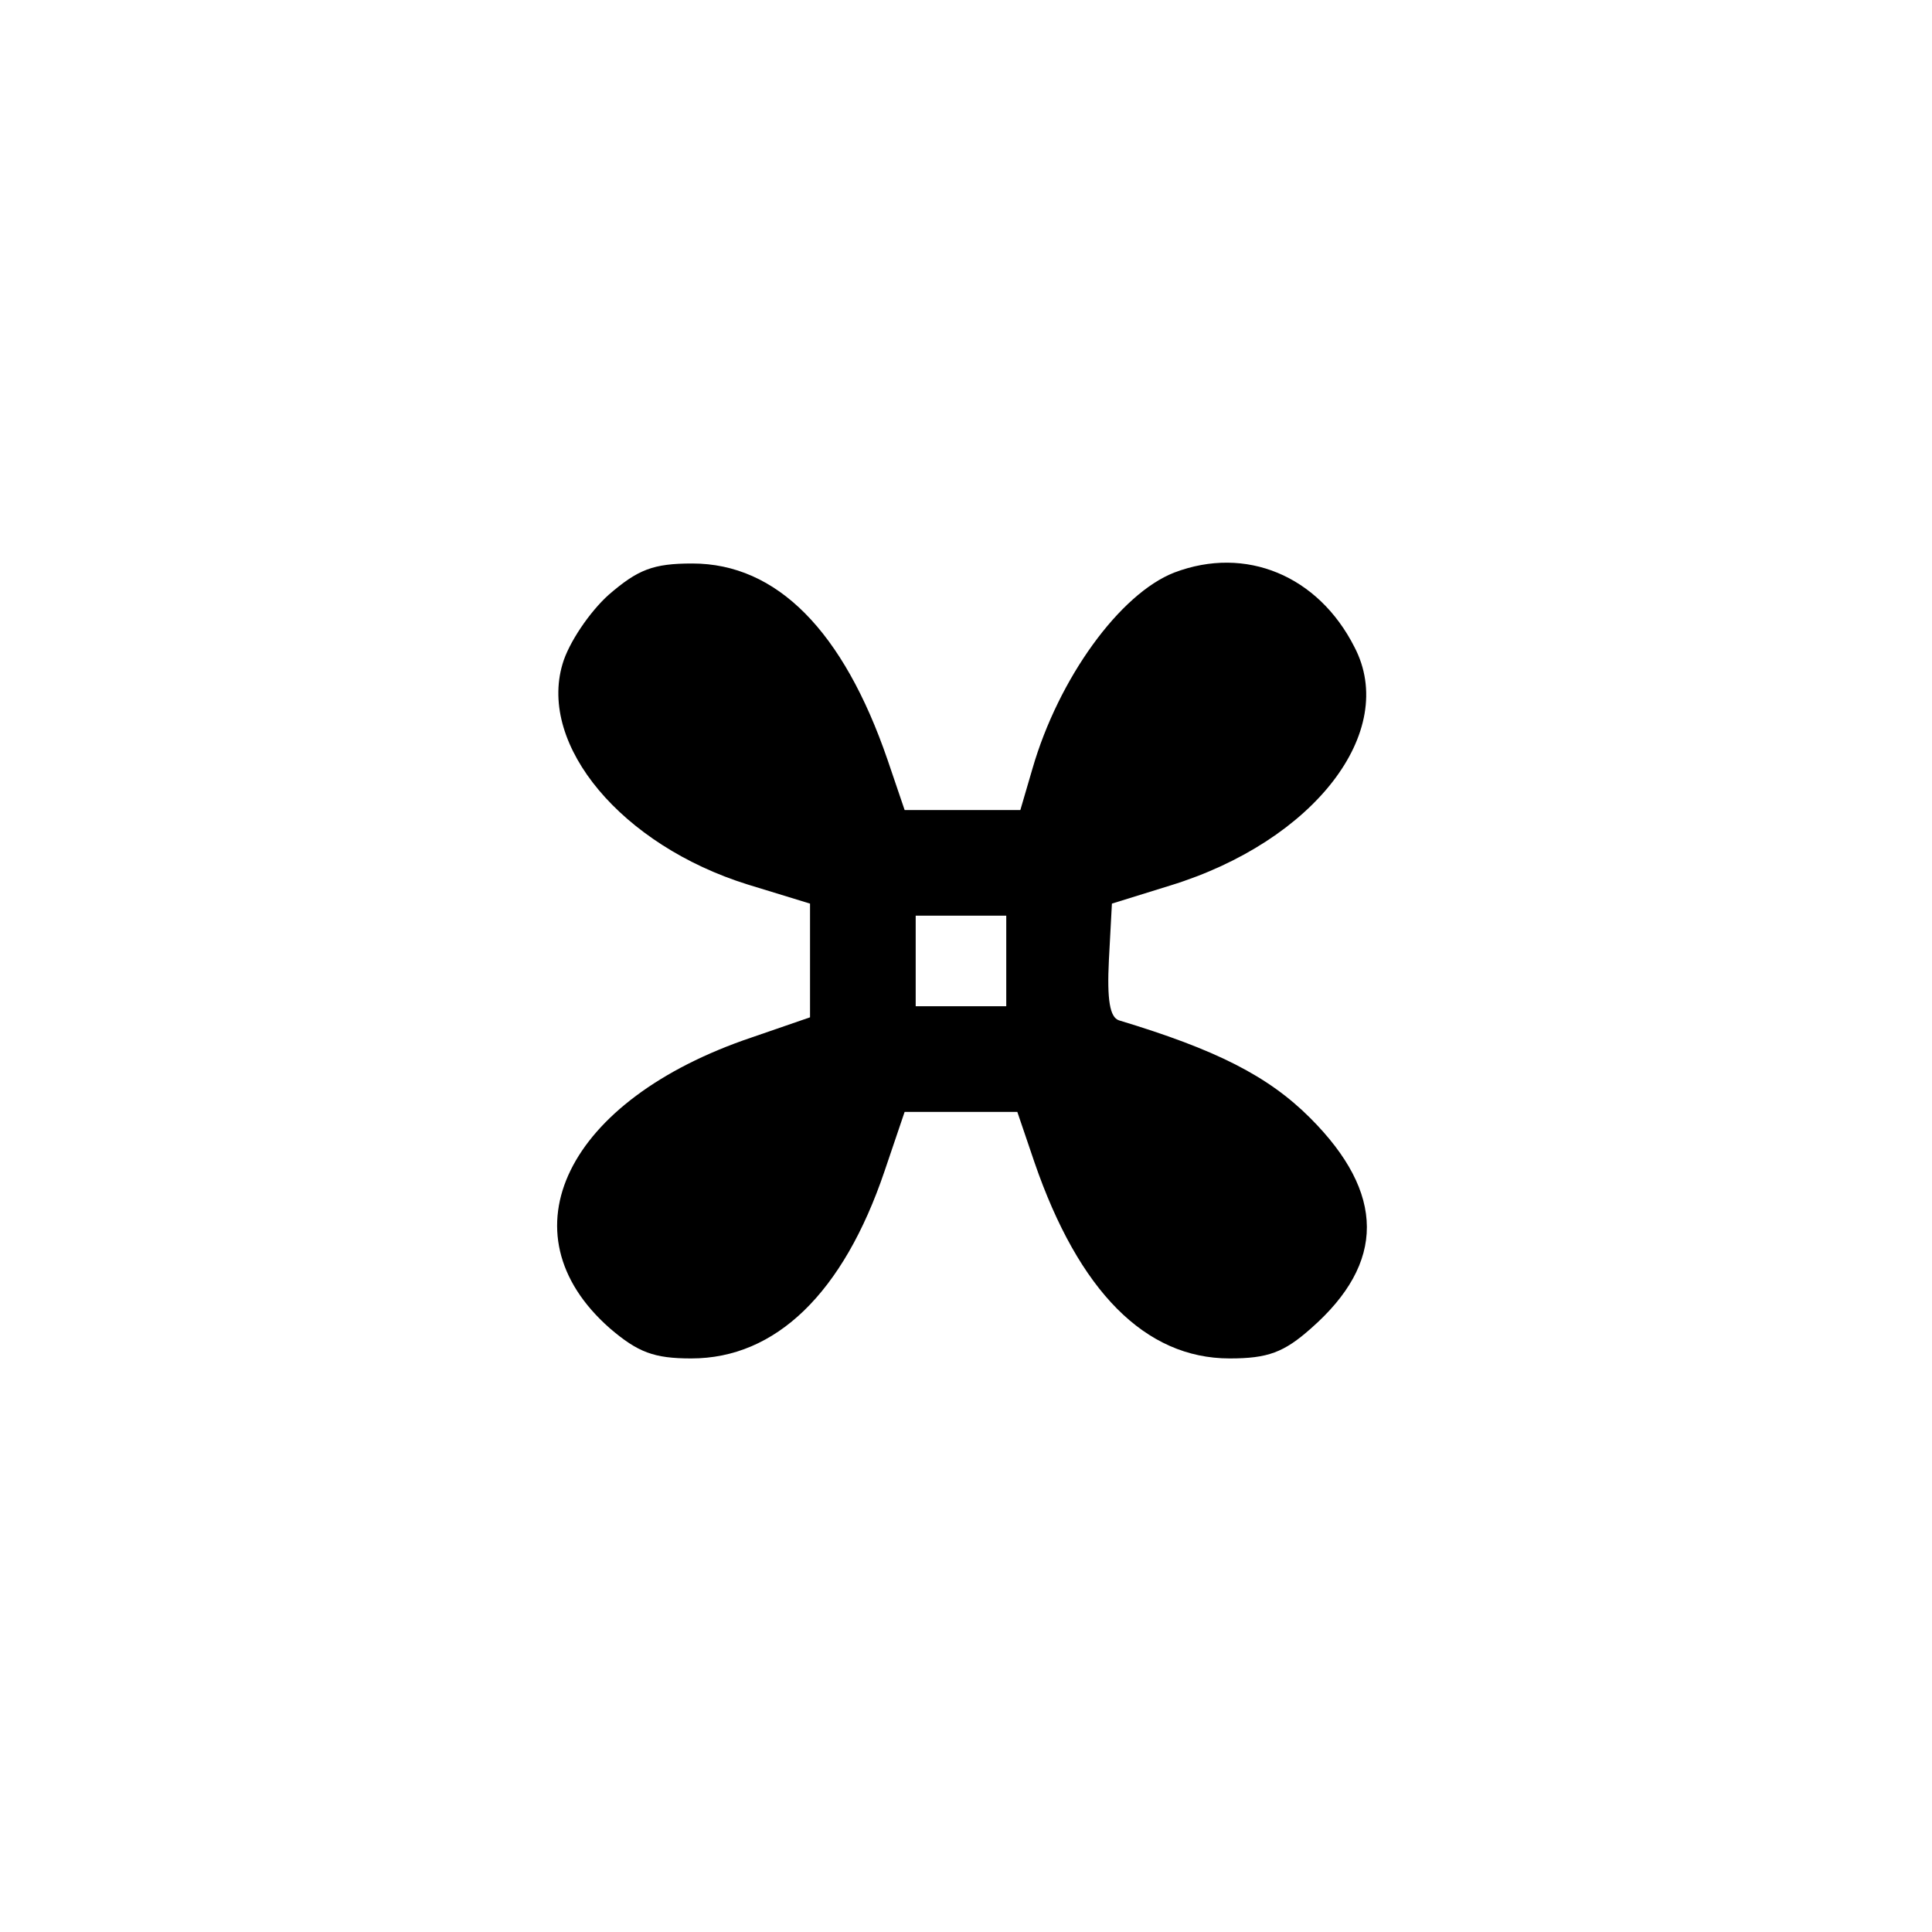 <?xml version="1.0" standalone="no"?>
<!DOCTYPE svg PUBLIC "-//W3C//DTD SVG 20010904//EN"
 "http://www.w3.org/TR/2001/REC-SVG-20010904/DTD/svg10.dtd">
<svg version="1.0" xmlns="http://www.w3.org/2000/svg"
 width="192pt" height="192pt" viewBox="0 0 192 192"
 preserveAspectRatio="xMidYMid meet">
<g transform="translate(0,192) scale(0.1,-0.1)"
fill="#000000" stroke="none">
811 c445 -92 729 -532 635 -987 -62 -301 -295 -546 -601 -630 -91 -26 -329
-26 -420 0 -291 80 -516 305 -596 596 -26 91 -26 329 0 420 120 433 542 692
982 601z"/>
<path d="M605 1329 c-19 -17 -40 -48 -46 -69 -24 -81 59 -180 184 -219 l62
-19 0 -57 0 -56 -58 -20 c-184 -62 -249 -194 -141 -289 28 -24 44 -30 81 -30
84 0 151 65 192 186 l20 59 56 0 56 0 17 -50 c44 -128 110 -195 194 -195 38 0
54 6 81 30 74 65 74 134 -1 209 -42 42 -94 68 -190 97 -9 3 -12 20 -10 60 l3
56 58 18 c143 44 227 153 183 237 -36 71 -108 101 -179 74 -54 -21 -115 -105
-141 -195 l-12 -41 -58 0 -57 0 -17 50 c-44 128 -110 195 -194 195 -39 0 -54
-6 -83 -31z m395 -364 l0 -45 -45 0 -45 0 0 45 0 45 45 0 45 0 0 -45z"/>
</g>
</svg>
